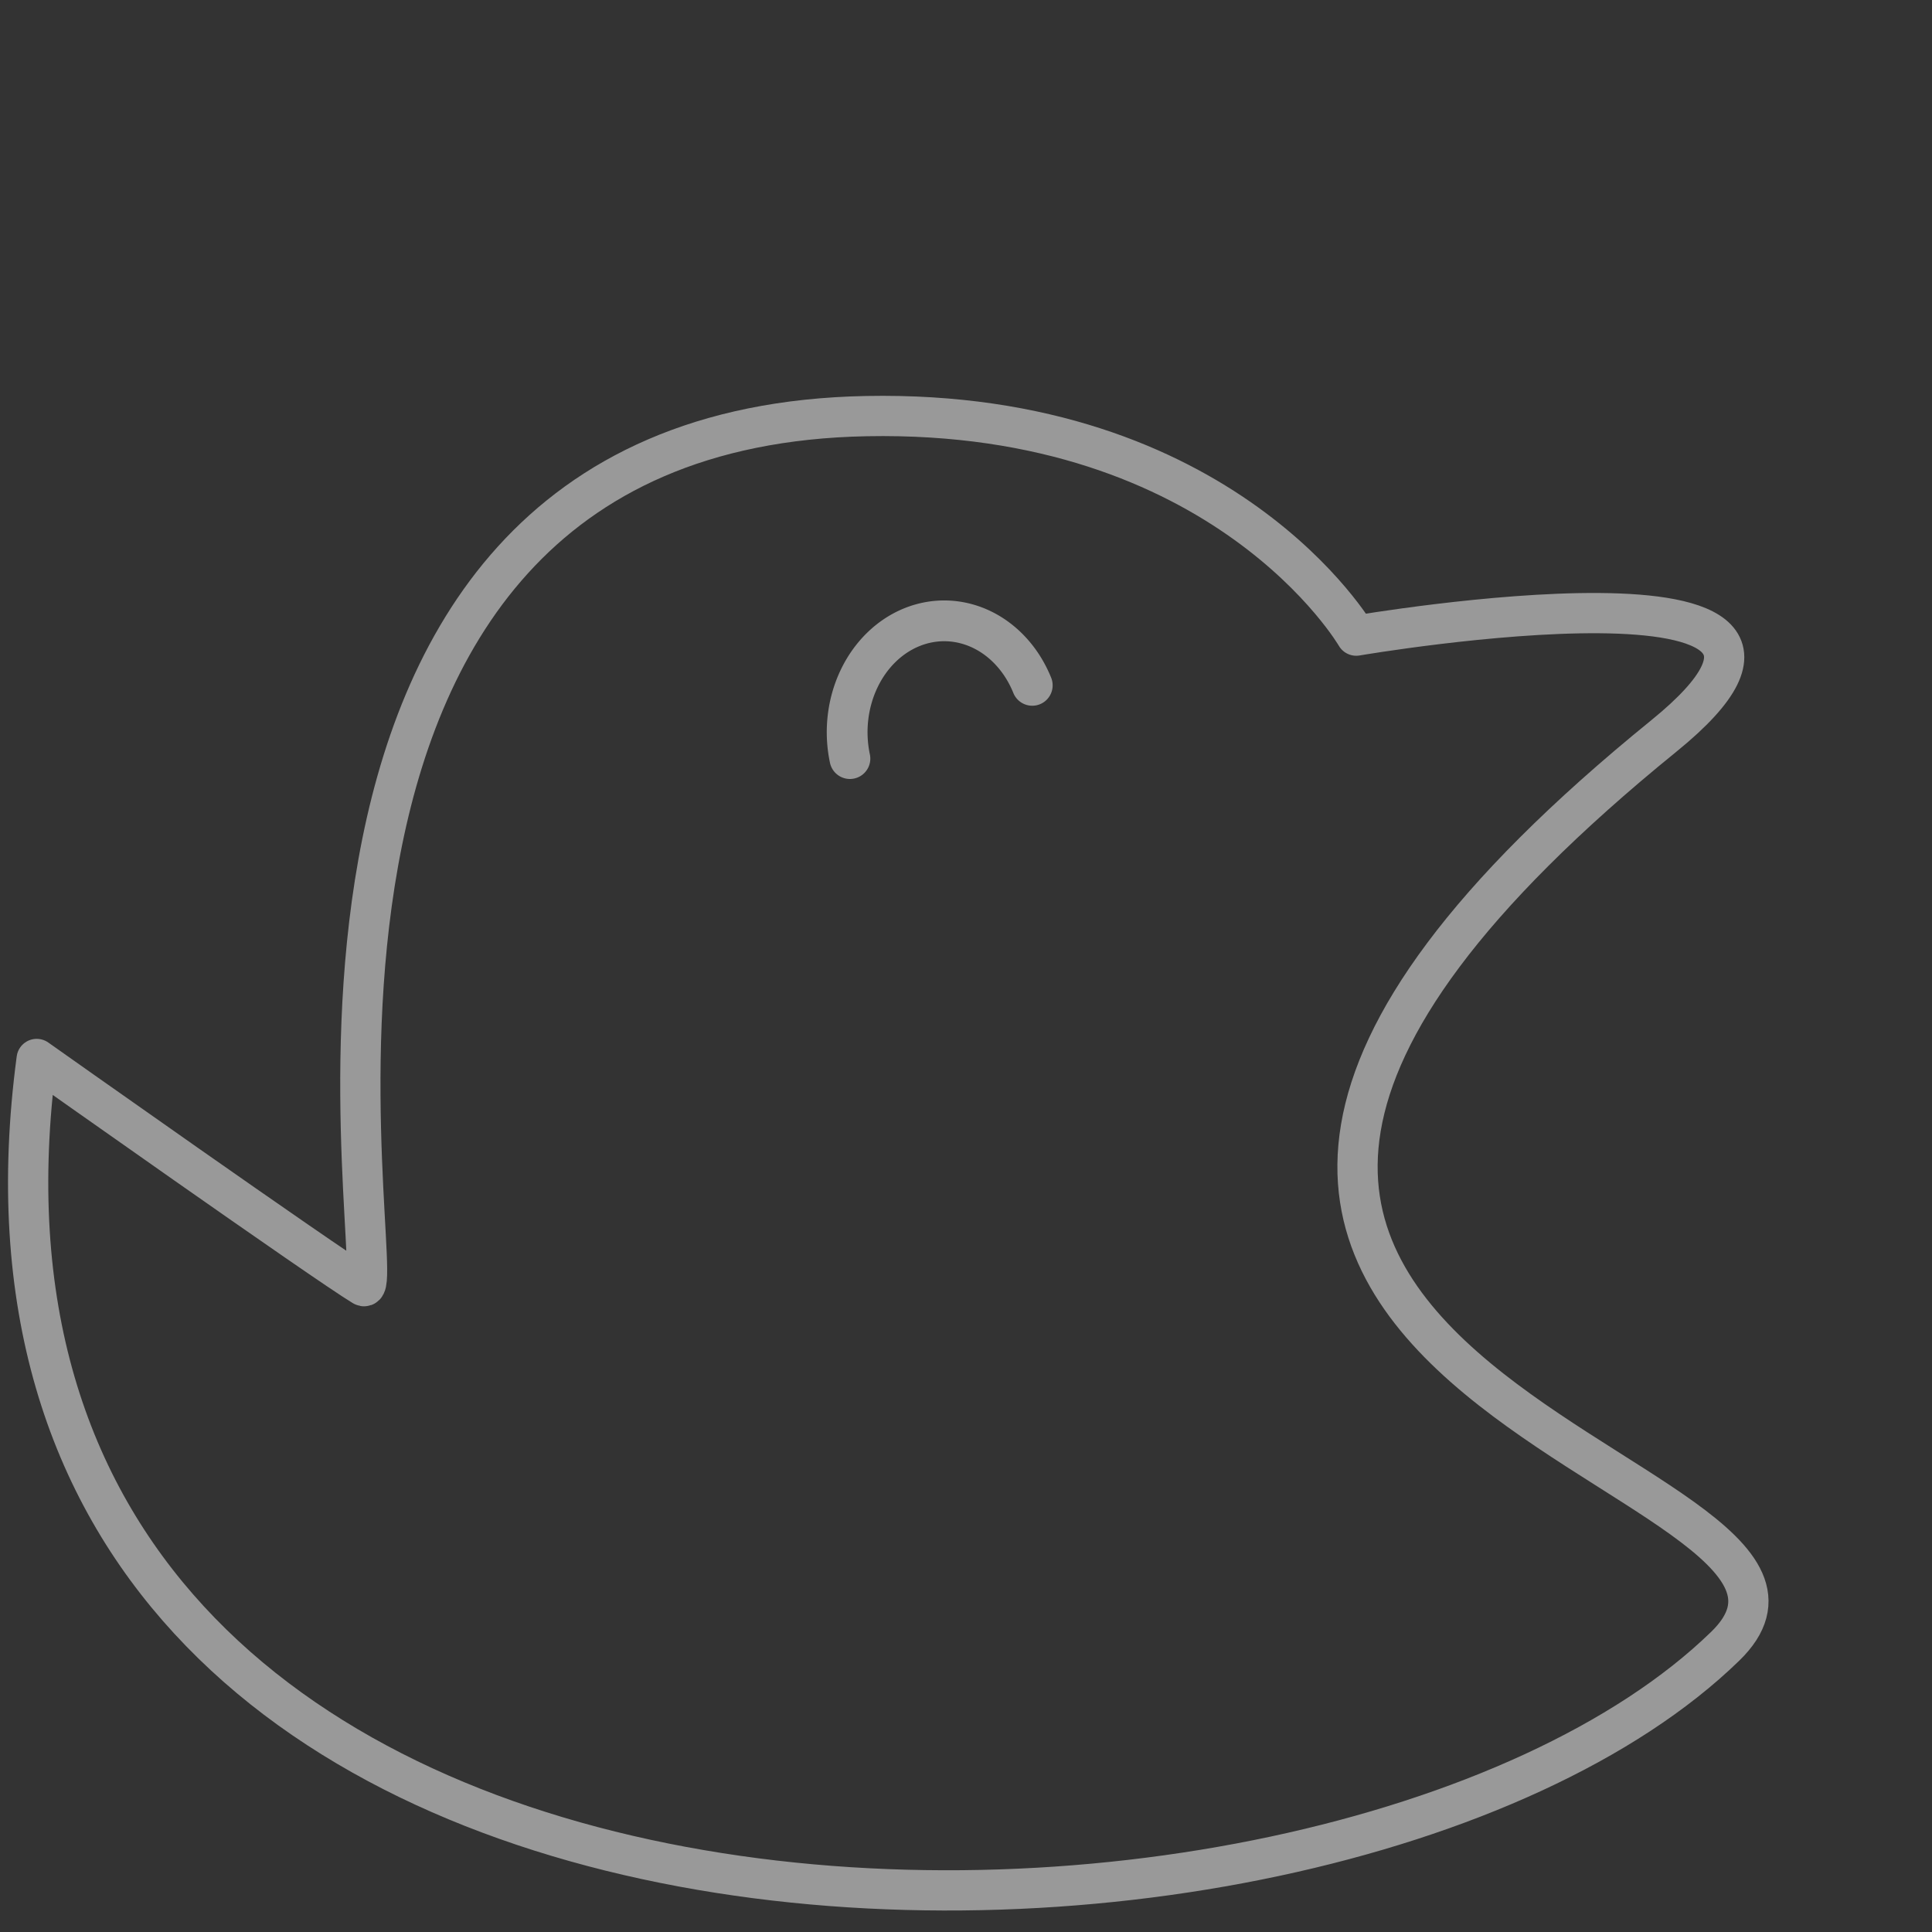 <?xml version="1.0" encoding="UTF-8" standalone="no"?>
<!-- Created with Inkscape (http://www.inkscape.org/) -->

<svg
   version="1.1"
   id="svg1"
   width="48"
   height="48"
   viewBox="0 0 48 48"
   sodipodi:docname="seeker.svg"
   inkscape:version="1.4 (e7c3feb100, 2024-10-09)"
   xmlns:inkscape="http://www.inkscape.org/namespaces/inkscape"
   xmlns:sodipodi="http://sodipodi.sourceforge.net/DTD/sodipodi-0.dtd"
   xmlns:xlink="http://www.w3.org/1999/xlink"
   xmlns="http://www.w3.org/2000/svg"
   xmlns:svg="http://www.w3.org/2000/svg">
  <rect x="0" y="0" width="48" height="48" fill="#333333" stroke="none"/>
  <defs
     id="defs1">
    <linearGradient
       id="swatch4"
       inkscape:swatch="solid">
      <stop
         style="stop-color:#000000;stop-opacity:1;"
         offset="0"
         id="stop4" />
    </linearGradient>
    <linearGradient
       id="swatch3"
       inkscape:swatch="solid">
      <stop
         style="stop-color:#000000;stop-opacity:1;"
         offset="0"
         id="stop3" />
    </linearGradient>
    <linearGradient
       id="swatch2"
       inkscape:swatch="solid">
      <stop
         style="stop-color:#000000;stop-opacity:1;"
         offset="0"
         id="stop2" />
    </linearGradient>
    <linearGradient
       id="swatch1"
       inkscape:swatch="solid">
      <stop
         style="stop-color:#ffffff;stop-opacity:1;"
         offset="0"
         id="stop1" />
    </linearGradient>
    <linearGradient
       inkscape:collect="always"
       xlink:href="#swatch1"
       id="linearGradient2"
       x1="0.535"
       y1="29.106"
       x2="43.604"
       y2="29.106"
       gradientUnits="userSpaceOnUse" />
    <linearGradient
       inkscape:collect="always"
       xlink:href="#swatch1"
       id="linearGradient4"
       x1="21.226"
       y1="17.228"
       x2="22.852"
       y2="17.228"
       gradientUnits="userSpaceOnUse"
       gradientTransform="matrix(1.199,0,0,0.856,-9.398,-38.213)" />
  </defs>
  <sodipodi:namedview
     id="namedview1"
     pagecolor="#101010"
     bordercolor="#000000"
     borderopacity="0.25"
     inkscape:showpageshadow="2"
     inkscape:pageopacity="0.0"
     inkscape:pagecheckerboard="0"
     inkscape:deskcolor="#d1d1d1"
     inkscape:zoom="10.009313"
     inkscape:cx="-0.99906958"
     inkscape:cy="34.31804"
     inkscape:window-width="971"
     inkscape:window-height="1136"
     inkscape:window-x="0"
     inkscape:window-y="0"
     inkscape:window-maximized="1"
     inkscape:current-layer="svg1" />
  <g
     inkscape:groupmode="layer"
     id="layer1"
     inkscape:label="new-icon"
     style="opacity:0.5">
    <path
       style="display:inline;opacity:1;fill:none;stroke:url(#linearGradient4);stroke-width:1.013;stroke-linecap:round;stroke-linejoin:round;paint-order:stroke fill markers"
       id="path3"
       sodipodi:type="arc"
       sodipodi:cx="18.190964"
       sodipodi:cy="-23.458649"
       sodipodi:rx="2.7668288"
       sodipodi:ry="2.4111297"
       sodipodi:start="1.3314308"
       sodipodi:end="4.2781027"
       sodipodi:arc-type="arc"
       d="m 18.847,-21.116 a 2.767,2.411 0 0 1 -3.267,-1.546 2.767,2.411 0 0 1 1.447,-2.984"
       transform="rotate(90)"
       sodipodi:open="true" />
    <path
       style="fill:none;stroke:url(#linearGradient2);paint-order:stroke fill markers;stroke-linejoin:round;stroke-linecap:round"
       d="m 0.912,26.31 c 0,0 7.168,5.071 8.112,5.638 0.775,0.465 -3.948,-21.296 12.503,-21.61 8.91,-0.17 12.168,5.454 12.168,5.454 0,0 13.574,-2.322 7.641,2.494 -19.968,16.211 6.221,18.05 1.528,22.613 -9.909,9.636 -45.212,9.835 -41.953,-14.589 z"
       id="path1"
       sodipodi:nodetypes="csscssc" />
    <path
       style="fill:none;stroke-linecap:round;stroke-linejoin:round;paint-order:stroke fill markers"
       id="path4"
       sodipodi:type="arc"
       sodipodi:cx="39.438206"
       sodipodi:cy="42.359554"
       sodipodi:rx="1.1169862"
       sodipodi:ry="4.2101789"
       sodipodi:start="1.3314308"
       sodipodi:end="4.2781027"
       sodipodi:open="true"
       sodipodi:arc-type="arc"
       d="m 39.703,46.45 a 1.117,4.21 0 0 1 -1.319,-2.699 1.117,4.21 0 0 1 0.584,-5.211" />
  </g>
</svg>
